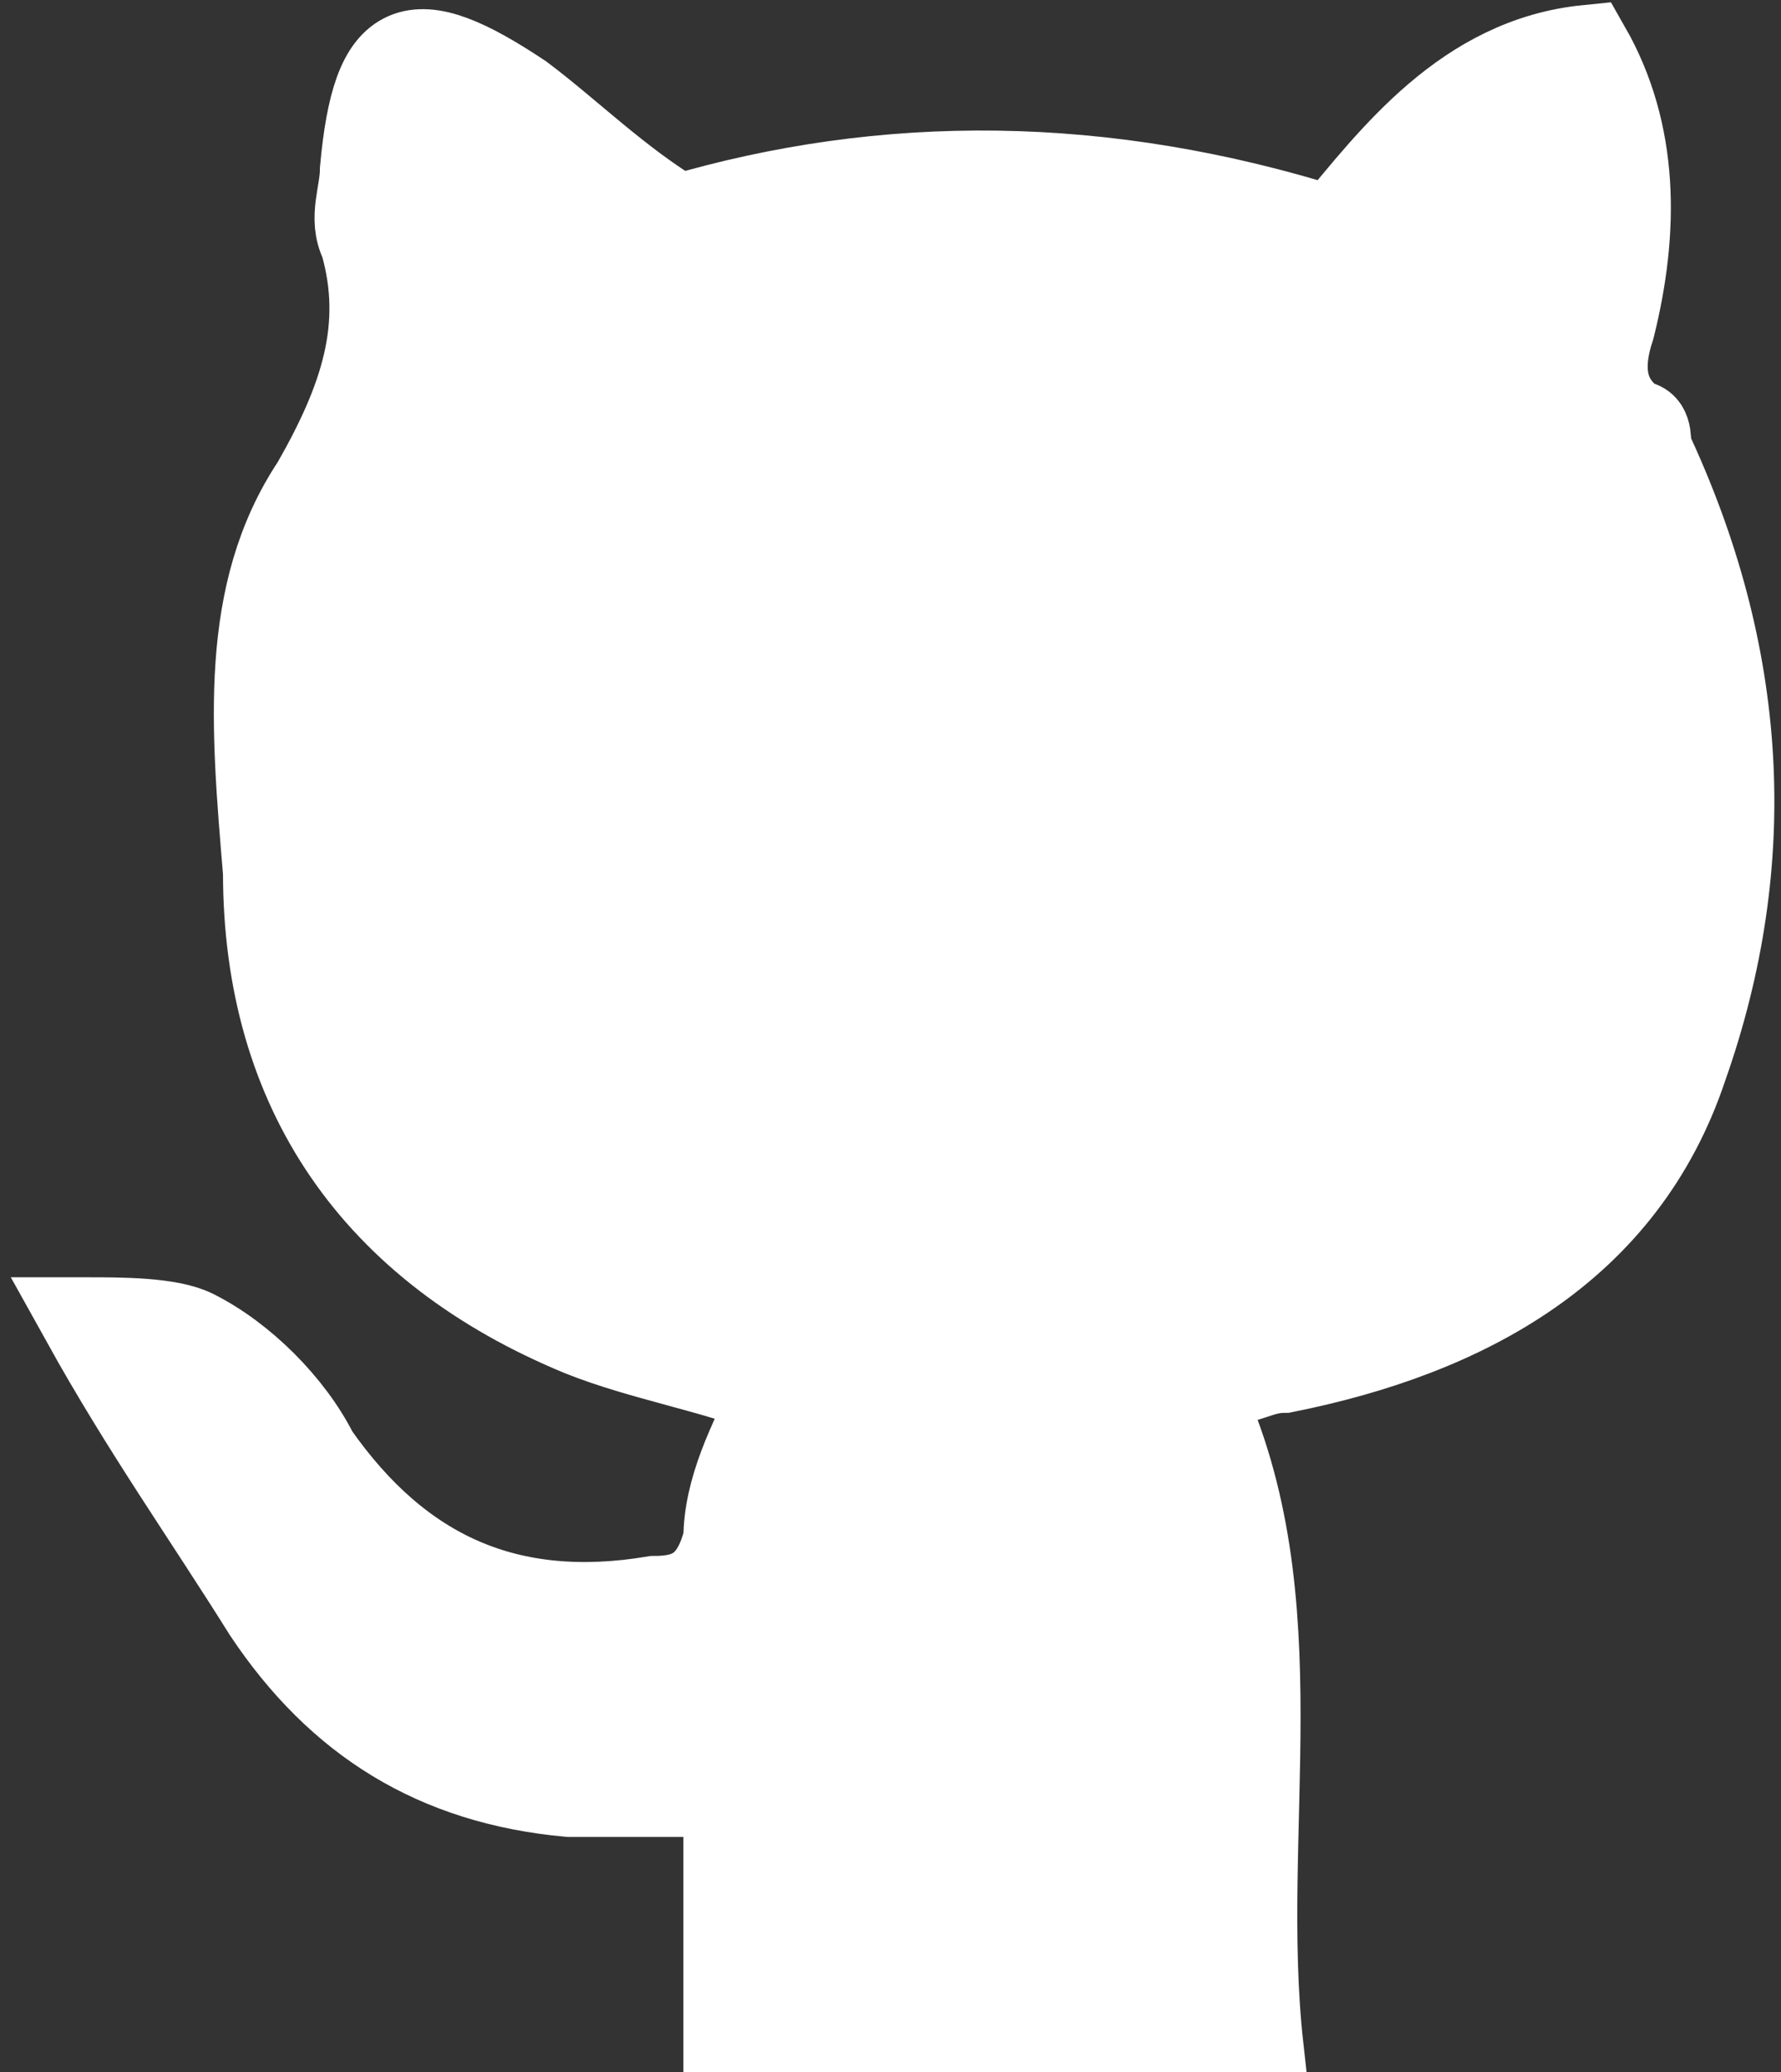 <?xml version="1.0" encoding="utf-8"?>
<!-- Generator: Adobe Illustrator 19.0.0, SVG Export Plug-In . SVG Version: 6.00 Build 0)  -->
<svg version="1.1" id="Layer_1" xmlns="http://www.w3.org/2000/svg" xmlns:xlink="http://www.w3.org/1999/xlink" x="0px" y="0px"
	 viewBox="0 0 14.7 17.1" style="enable-background:new 0 0 14.7 17.1;" xml:space="preserve">
<rect x="0" y="0" width="14.7" height="17.1" fill="#333333" stroke="none"/>
<style type="text/css">
	.st0{fill:#FFFFFF;stroke:#FFFFFF;stroke-width:0.719;stroke-miterlimit:10;}
</style>
<g id="dlQzeE_8_">
	<g id="XMLID_140_">
		<path id="XMLID_141_" class="st0" d="M5.6,1.8C7.3,1.3,9.1,1.3,11,1.9c0.5-0.6,1.1-1.4,2.1-1.5c0.4,0.7,0.4,1.5,0.2,2.3
			c-0.1,0.3-0.1,0.6,0.2,0.8c0.1,0,0.1,0.1,0.1,0.2c0.8,1.7,0.9,3.4,0.3,5.1c-0.5,1.5-1.8,2.2-3.3,2.5c-0.2,0-0.3,0.1-0.5,0.1
			c-0.1,0-0.1,0-0.2,0.1c0.8,1.7,0.3,3.6,0.5,5.4c-1.5,0-2.9,0-4.4,0c0-0.7,0-1.4,0-2.1c-0.5,0-0.9,0-1.3,0
			c-1.1-0.1-1.9-0.6-2.5-1.5c-0.5-0.8-1-1.5-1.5-2.4c0.3,0,0.7,0,0.9,0.1c0.4,0.2,0.8,0.6,1,1c0.7,1,1.6,1.4,2.8,1.2
			c0.3,0,0.5-0.1,0.6-0.5c0-0.4,0.2-0.8,0.4-1.2c-0.5-0.2-1.1-0.3-1.6-0.5c-1.7-0.7-2.6-2-2.6-3.8C2.1,6,2,4.9,2.6,4
			C3,3.3,3.2,2.7,3,2C2.9,1.8,3,1.6,3,1.4c0.1-1.1,0.4-1.2,1.3-0.6C4.7,1.1,5.1,1.5,5.6,1.8z"/>
	</g>
</g>
</svg>
